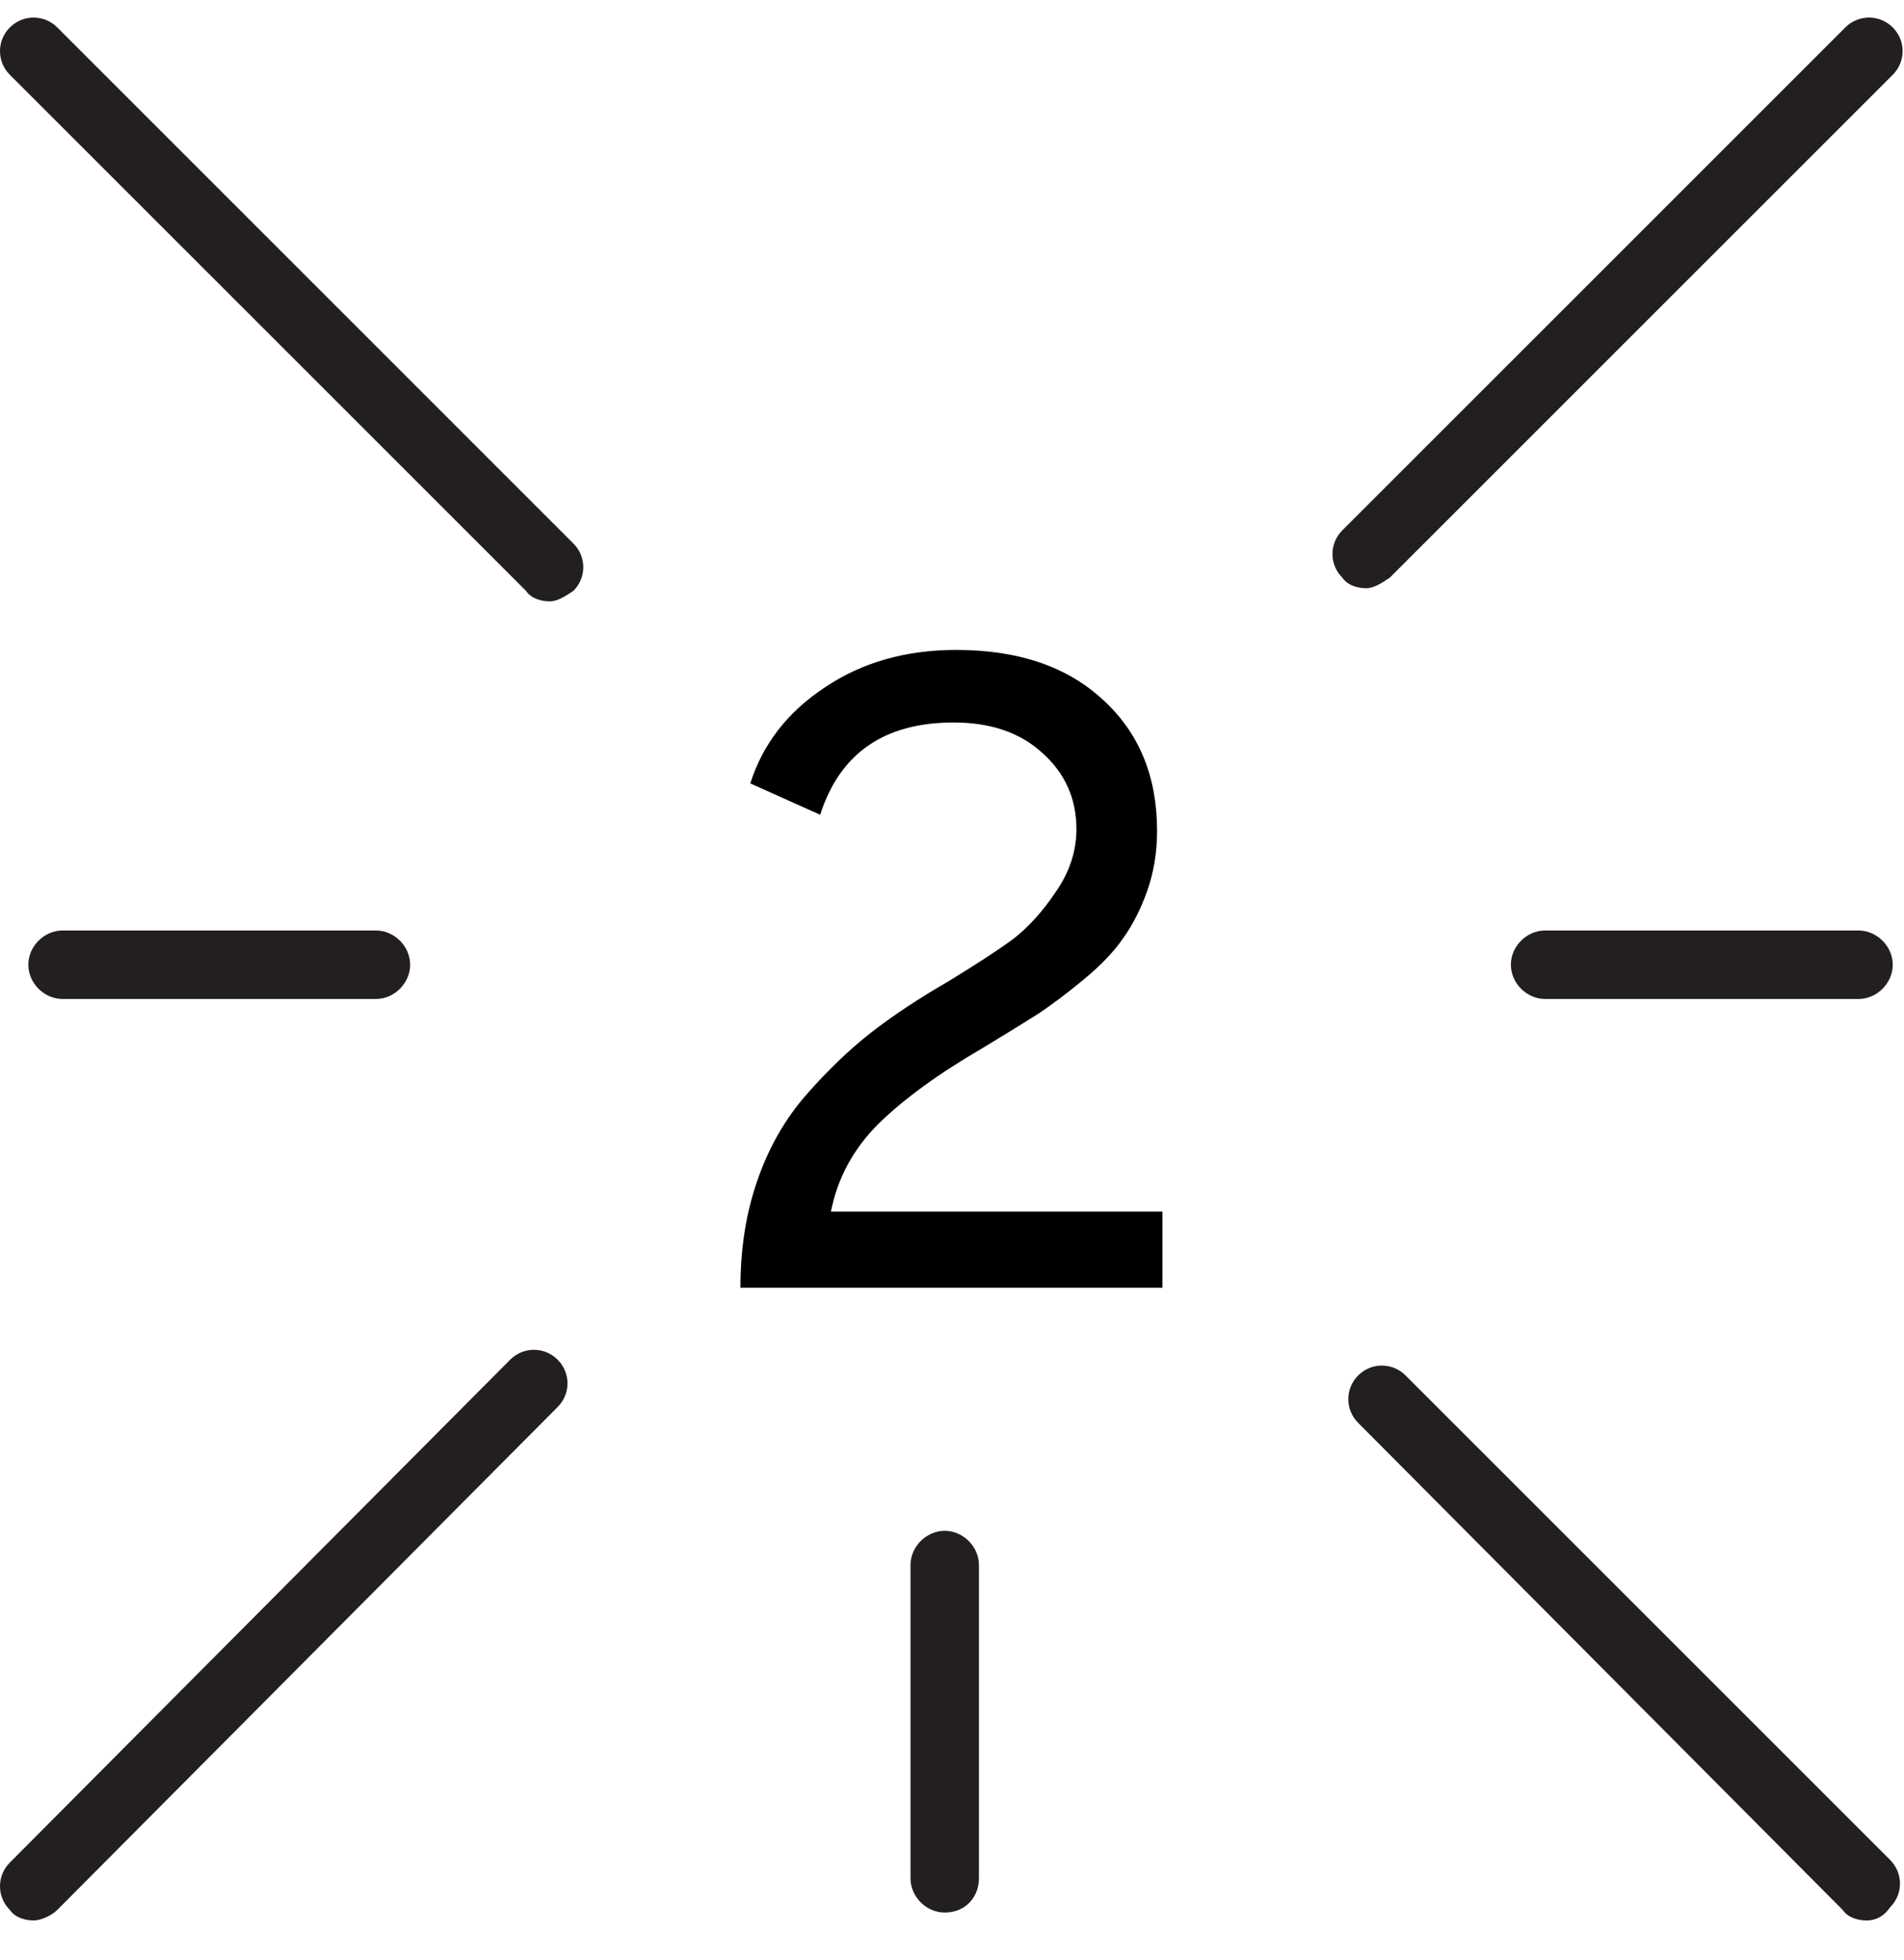 <svg width="34" height="35" viewBox="0 0 34 35" fill="none" xmlns="http://www.w3.org/2000/svg">
<path d="M13.222 23C13.222 22.296 13.323 21.656 13.526 21.08C13.728 20.493 14.022 19.981 14.406 19.544C14.79 19.107 15.174 18.739 15.558 18.44C15.942 18.141 16.4 17.837 16.934 17.528C17.424 17.229 17.808 16.979 18.086 16.776C18.363 16.563 18.619 16.28 18.854 15.928C19.099 15.576 19.222 15.203 19.222 14.808C19.222 14.264 19.019 13.811 18.614 13.448C18.219 13.085 17.691 12.904 17.03 12.904C15.792 12.904 14.998 13.453 14.646 14.552L13.398 13.992C13.622 13.288 14.064 12.717 14.726 12.28C15.387 11.832 16.171 11.608 17.078 11.608C18.187 11.608 19.062 11.907 19.702 12.504C20.342 13.091 20.662 13.869 20.662 14.84C20.662 15.224 20.603 15.581 20.486 15.912C20.368 16.243 20.224 16.525 20.054 16.76C19.894 16.995 19.659 17.24 19.35 17.496C19.04 17.752 18.763 17.96 18.518 18.12C18.283 18.269 17.963 18.467 17.558 18.712C16.768 19.171 16.144 19.624 15.686 20.072C15.238 20.52 14.955 21.043 14.838 21.64H20.758V23H13.222Z" fill="black"/>
<path d="M0.6 34.3C0.458 34.3 0.27 34.253 0.176 34.112C-0.059 33.877 -0.059 33.501 0.176 33.266L9.111 24.284C9.346 24.049 9.722 24.049 9.957 24.284C10.193 24.519 10.193 24.895 9.957 25.131L1.023 34.112C0.929 34.206 0.741 34.3 0.6 34.3ZM33.328 34.3C33.187 34.3 32.999 34.253 32.905 34.112L24.253 25.413C24.018 25.177 24.018 24.801 24.253 24.566C24.488 24.331 24.864 24.331 25.099 24.566L33.752 33.219C33.987 33.454 33.987 33.83 33.752 34.065C33.658 34.206 33.517 34.3 33.328 34.3ZM16.87 34.159C16.541 34.159 16.259 33.877 16.259 33.548V27.952C16.259 27.623 16.541 27.341 16.87 27.341C17.199 27.341 17.481 27.623 17.481 27.952V33.548C17.481 33.877 17.246 34.159 16.87 34.159ZM33.187 17.842H27.591C27.262 17.842 26.98 17.56 26.98 17.23C26.98 16.901 27.262 16.619 27.591 16.619H33.187C33.517 16.619 33.799 16.901 33.799 17.23C33.799 17.56 33.517 17.842 33.187 17.842ZM6.713 17.842H1.117C0.788 17.842 0.506 17.56 0.506 17.23C0.506 16.901 0.788 16.619 1.117 16.619H6.713C7.042 16.619 7.324 16.901 7.324 17.23C7.324 17.56 7.042 17.842 6.713 17.842ZM9.816 10.741C9.675 10.741 9.487 10.694 9.393 10.553L0.176 1.336C-0.059 1.101 -0.059 0.725 0.176 0.49C0.411 0.255 0.788 0.255 1.023 0.49L10.239 9.707C10.475 9.942 10.475 10.318 10.239 10.553C10.098 10.647 9.957 10.741 9.816 10.741ZM24.394 10.506C24.253 10.506 24.065 10.459 23.971 10.318C23.735 10.083 23.735 9.707 23.971 9.471L32.952 0.49C33.187 0.255 33.563 0.255 33.799 0.49C34.034 0.725 34.034 1.101 33.799 1.336L24.817 10.318C24.676 10.412 24.535 10.506 24.394 10.506Z" fill="#231F20"/>
</svg>
